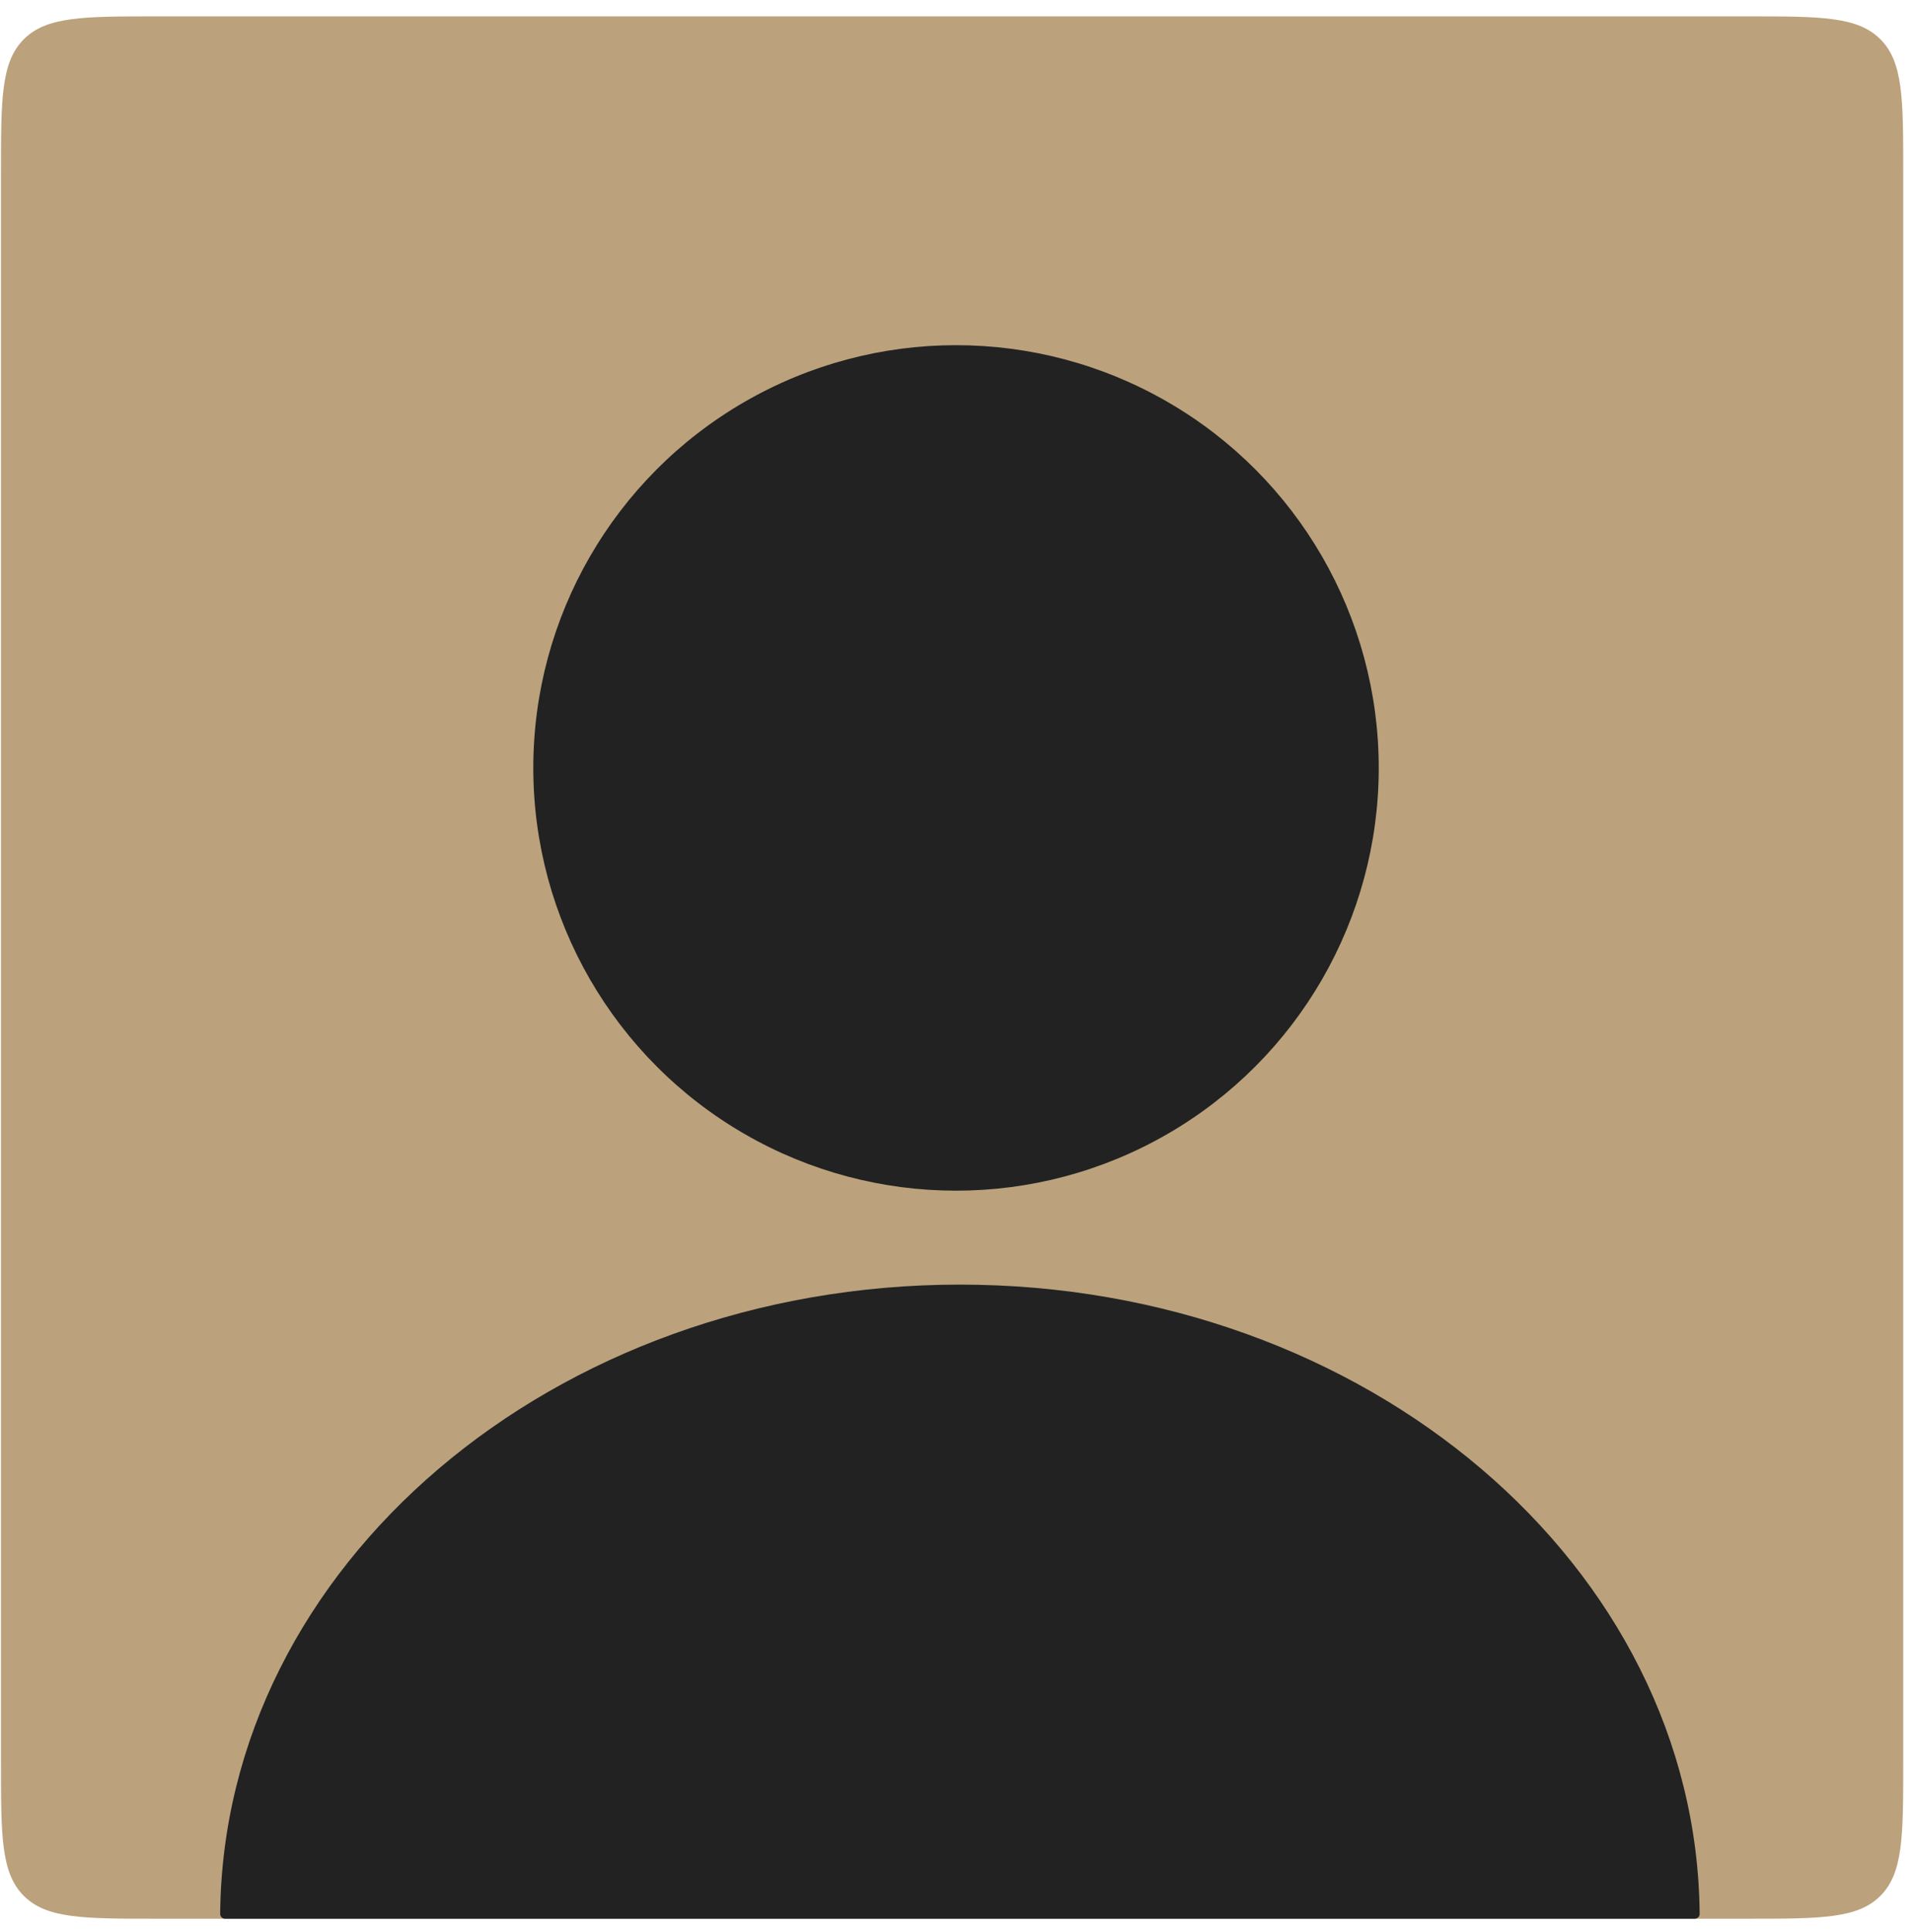 <svg width="98" height="99" viewBox="0 0 98 99" fill="none" xmlns="http://www.w3.org/2000/svg">
<path d="M0.05 8.839C0.05 5.068 0.05 3.183 1.221 2.011C2.393 0.839 4.279 0.839 8.05 0.839H89.55C93.321 0.839 95.207 0.839 96.378 2.011C97.55 3.183 97.55 5.068 97.55 8.839V90.339C97.55 94.111 97.55 95.996 96.378 97.168C95.207 98.339 93.321 98.339 89.55 98.339H8.05C4.279 98.339 2.393 98.339 1.221 97.168C0.05 95.996 0.05 94.111 0.05 90.339V8.839Z" fill="#BBA27C"/>
<ellipse cx="49.001" cy="39.358" rx="21.667" ry="21.667" fill="#222222"/>
<path fill-rule="evenodd" clip-rule="evenodd" d="M87.116 98.088C87.118 98.226 87.005 98.339 86.867 98.339H11.534C11.396 98.339 11.284 98.226 11.285 98.088C11.443 80.254 28.358 65.839 49.201 65.839C70.044 65.839 86.959 80.254 87.116 98.088Z" fill="#222222"/>
</svg>

